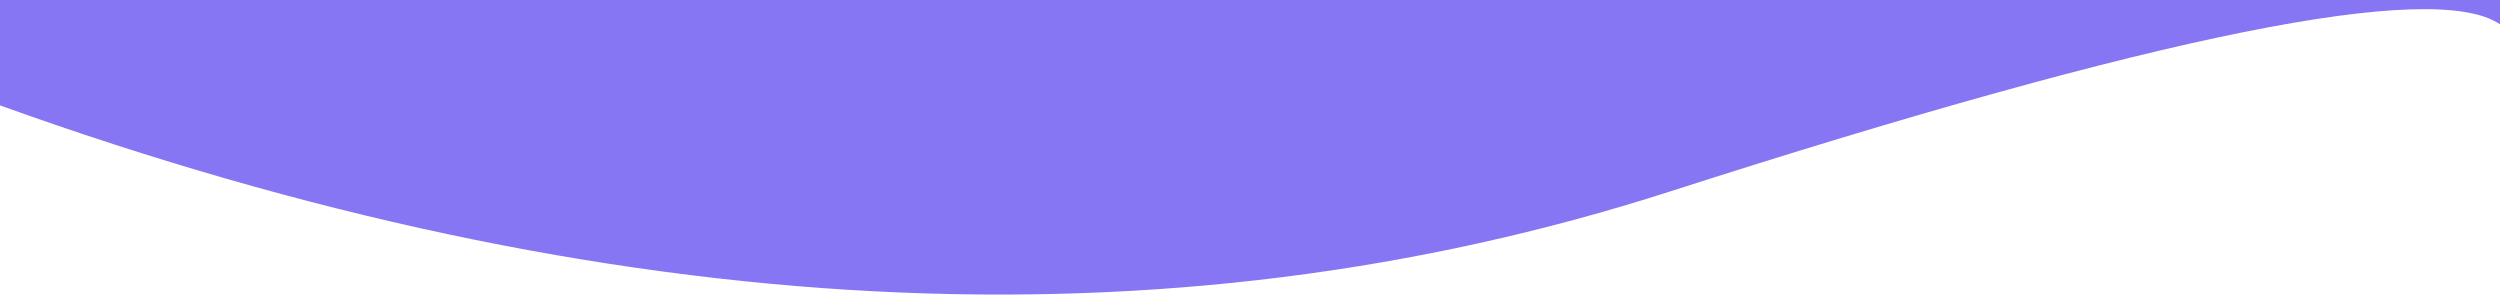 <?xml version="1.0" encoding="utf-8"?>
<!-- Generator: Adobe Illustrator 20.1.0, SVG Export Plug-In . SVG Version: 6.00 Build 0)  -->
<svg version="1.1" id="Layer_1" xmlns="http://www.w3.org/2000/svg" xmlns:xlink="http://www.w3.org/1999/xlink" x="0px" y="0px"
	 viewBox="0 0 1440 170" style="enable-background:new 0 0 1440 170;" xml:space="preserve">
<style type="text/css">
	.st0{fill:#8676f3;}
</style>
<title>Rectangle</title>
<desc>Created with Sketch.</desc>
<g id="Page-1">
	<path id="Rectangle" class="st0" d="M0,0h1440v14c-38-26-197.4,6.1-478.1,96.3C671.9,203.5,351.2,187,0,60.7V0z"/>
</g>
</svg>
